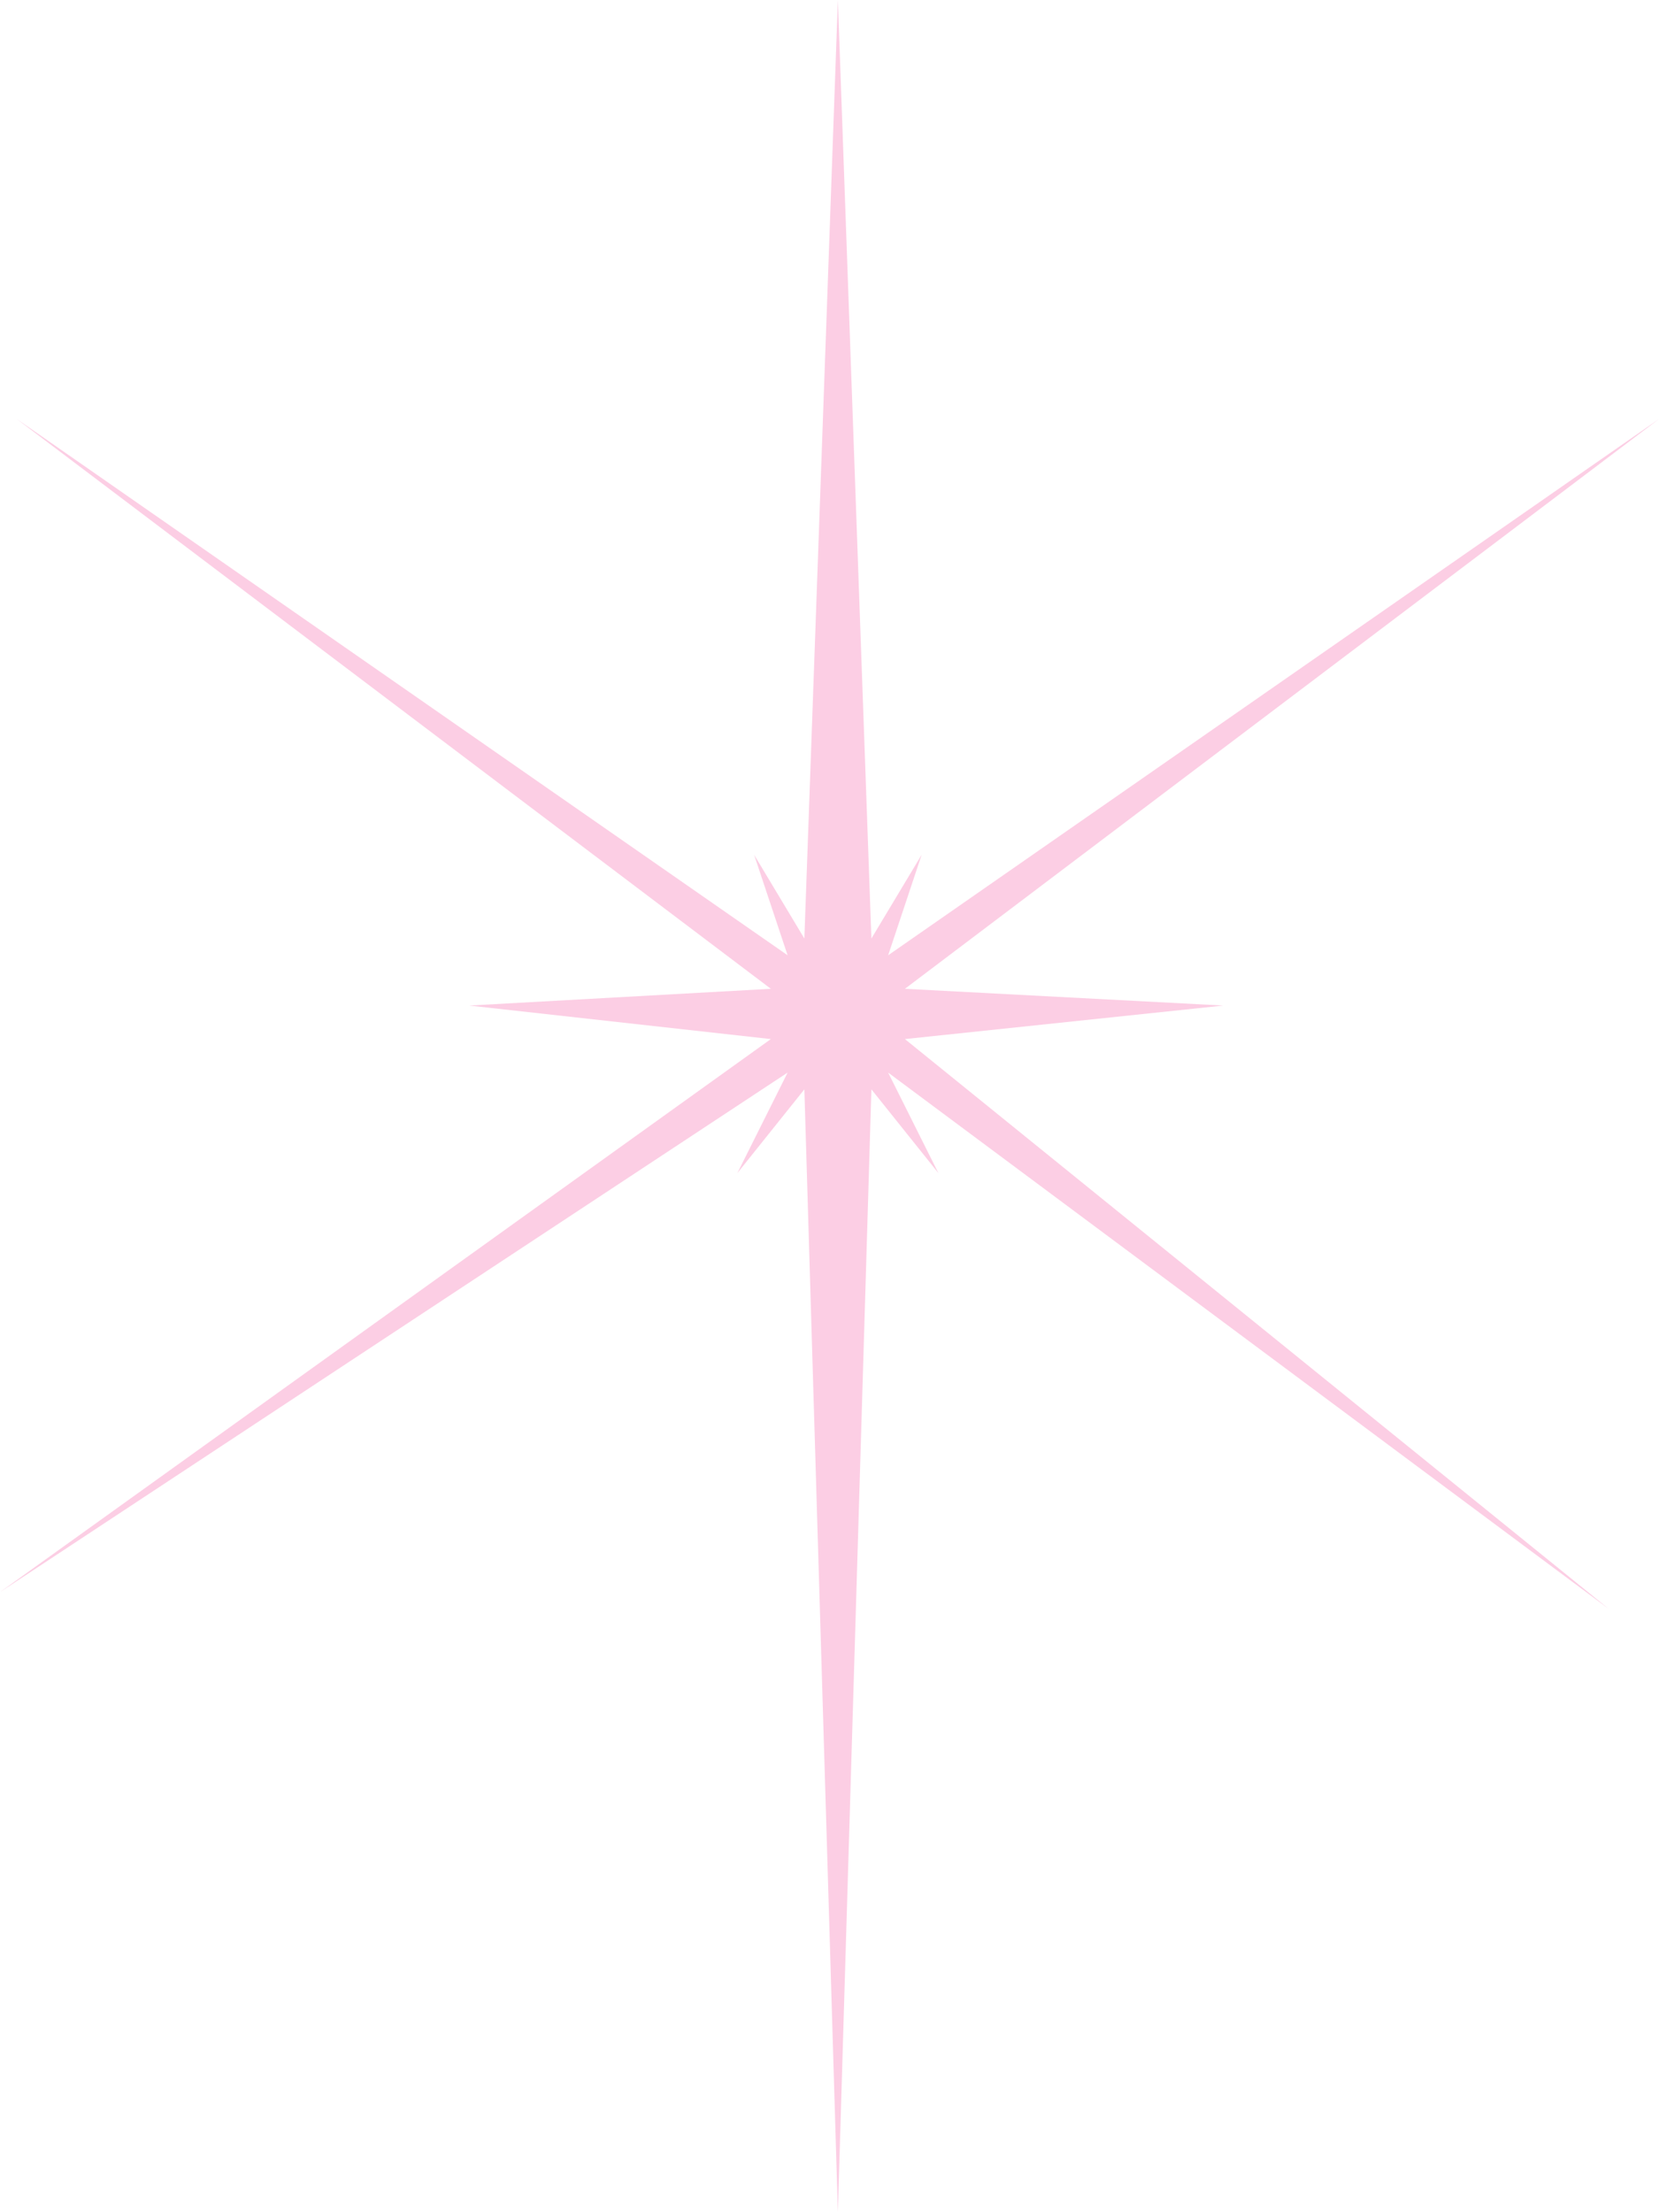 <svg xmlns="http://www.w3.org/2000/svg" viewBox="-50 -64 99 132">
	<path d="M 0 68 L 2 1 L 6 6 L 3 0 L 46 32 L 4 -2 L 23 -4 L 4 -5 L 49 -39 L 3 -7 L 5 -13 L 2 -8 L 0 -64 L -2 -8 L -5 -13 L -3 -7 L -49 -39 L -4 -5 L -22 -4 L -4 -2 L -50 31 L -3 0 L -6 6 L -2 1" fill="#fccee4"/>
</svg>
